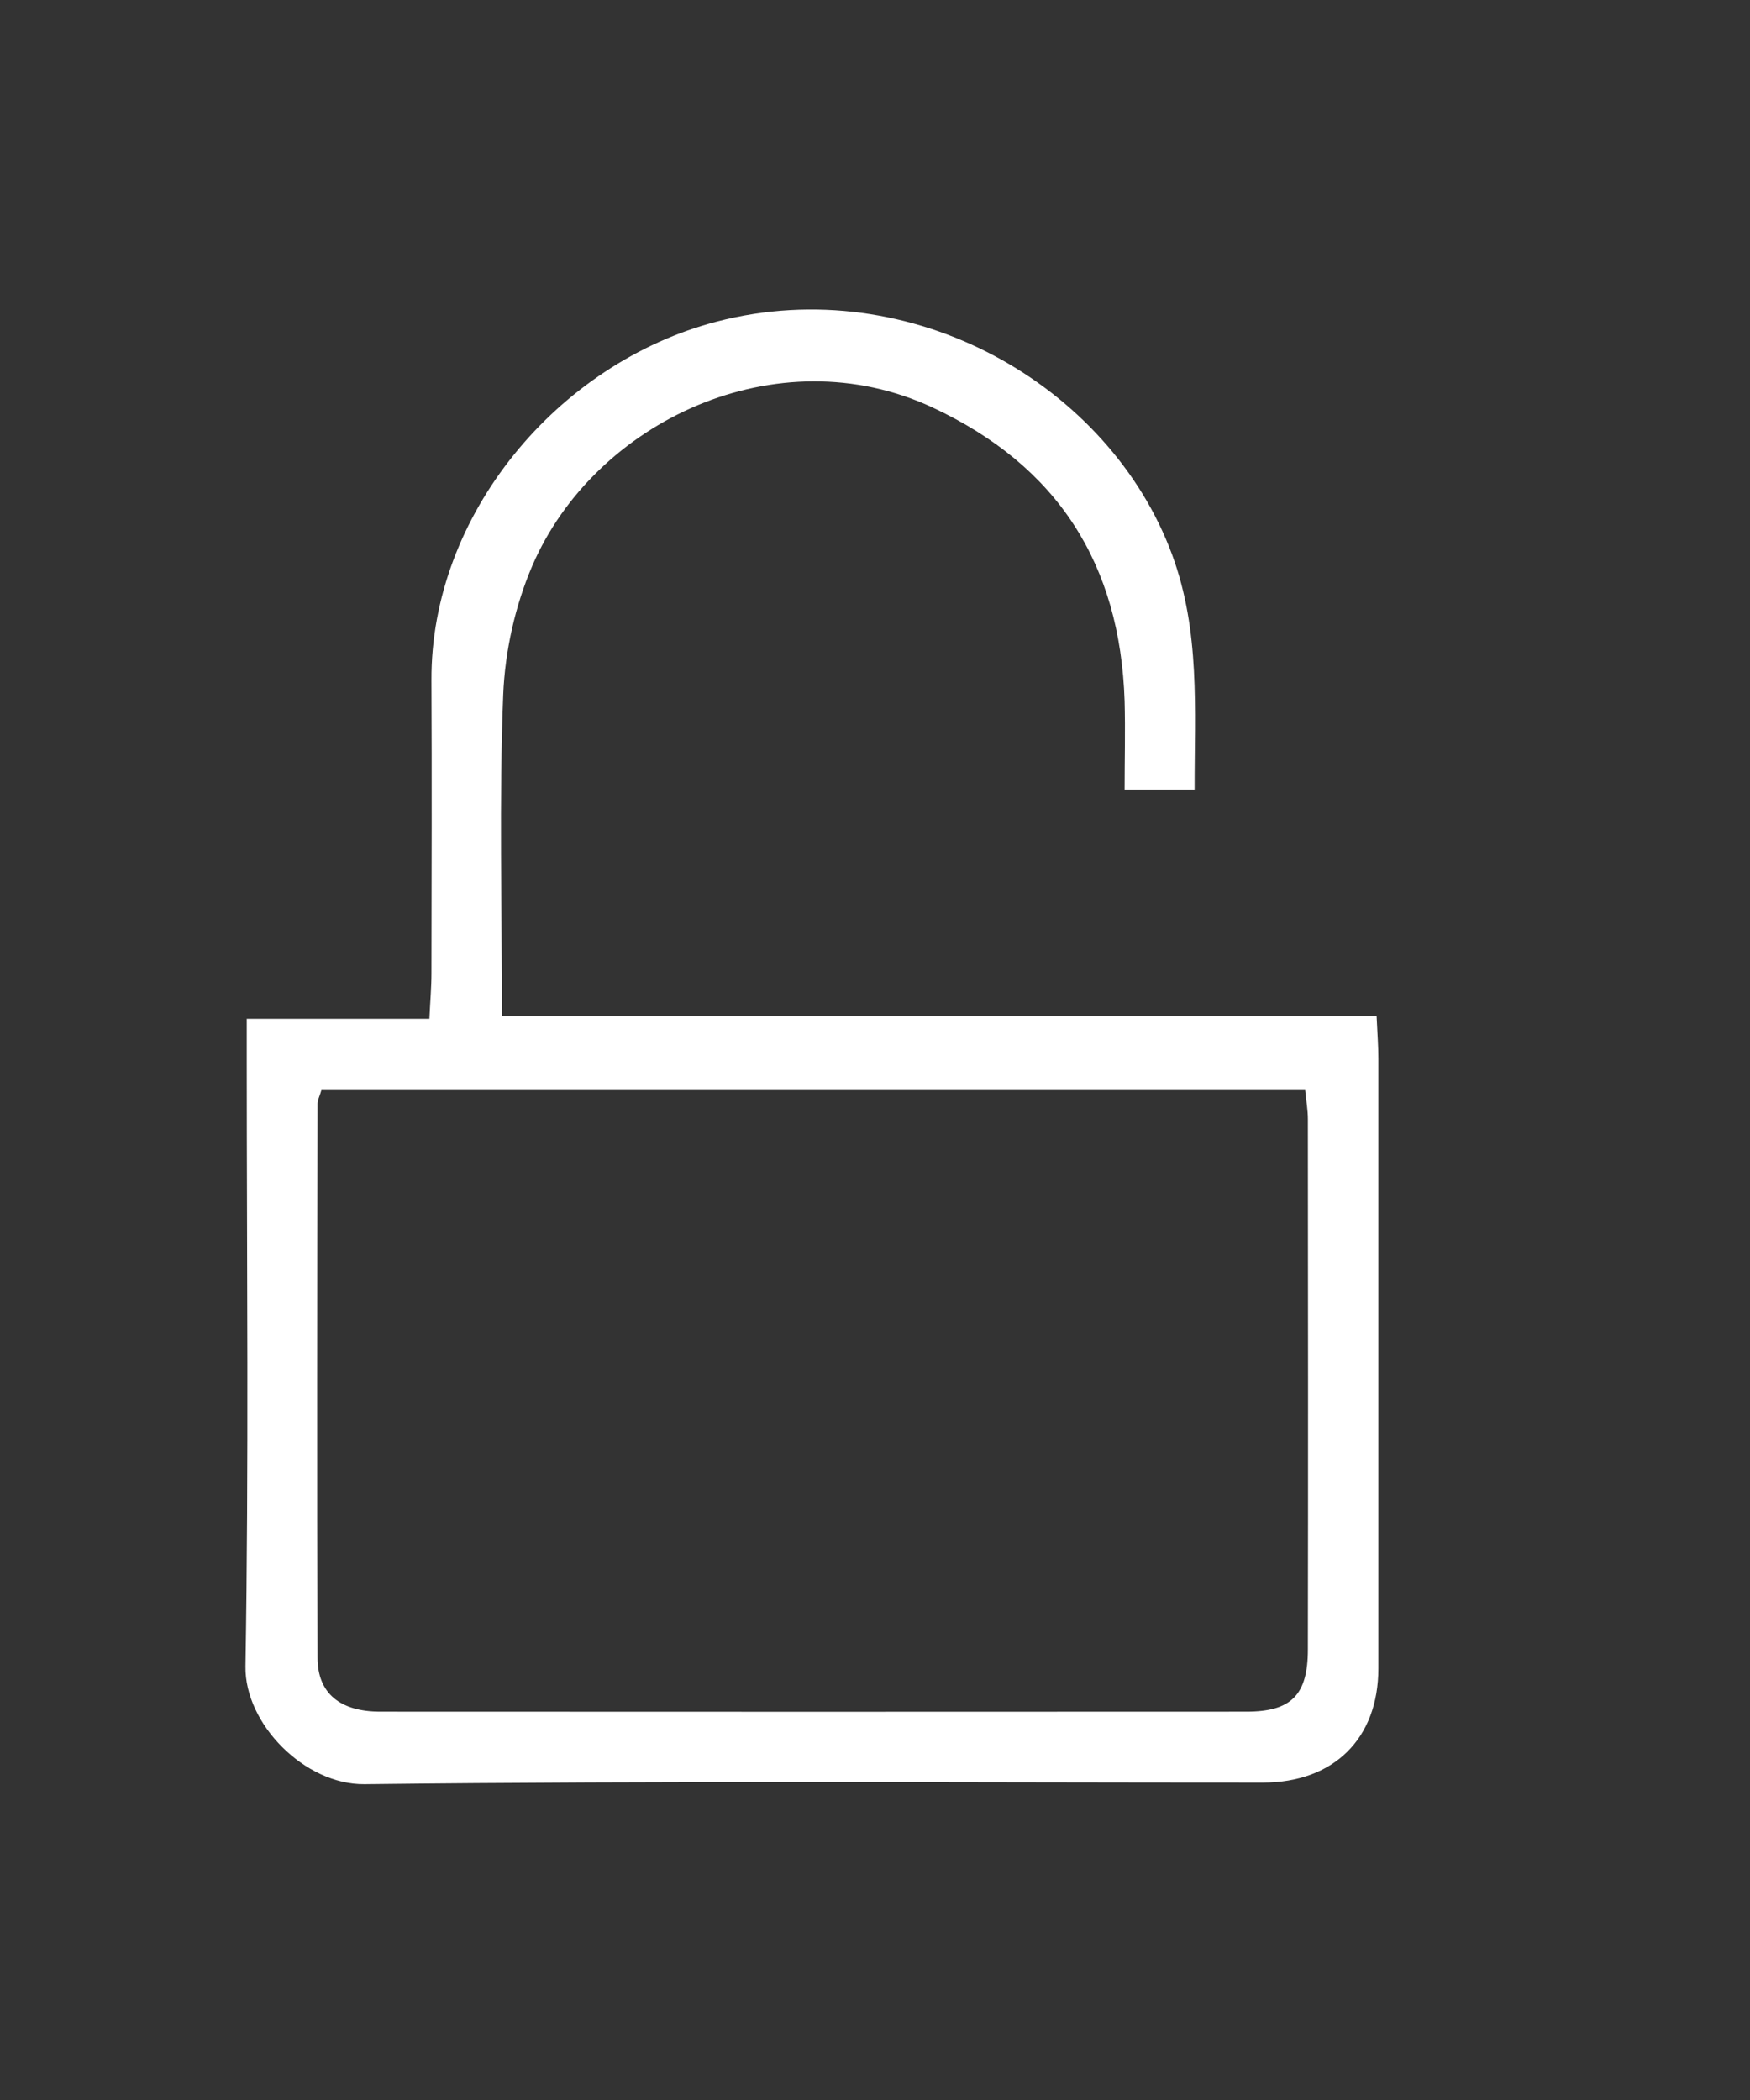 <svg width="110" height="132" viewBox="0 0 110 132" fill="none" xmlns="http://www.w3.org/2000/svg">
<rect x="0" y="0" width="110" height="132" fill="#333333" stroke="none"/>
<path d="M15.5 64.04H26.99C27.04 62.95 27.12 62.07 27.12 61.19C27.13 55.05 27.15 48.91 27.12 42.77C27.06 32.36 35.07 22.8 45.07 20.21C57.3 17.04 69.74 24.22 73.67 34.85C75.46 39.7 75.08 44.56 75.09 49.63H70.69C70.69 47.8 70.74 45.93 70.69 44.06C70.41 35.46 66.49 29.28 58.61 25.61C48.86 21.07 37.38 26.47 33.46 35.56C32.38 38.07 31.74 40.94 31.63 43.67C31.37 50.29 31.55 56.93 31.55 63.87H86.53C86.58 64.96 86.64 65.75 86.64 66.54C86.64 79.32 86.64 92.1 86.64 104.88C86.64 109.29 83.83 112.05 79.38 112.05C60.56 112.05 41.73 111.93 22.91 112.15C19.15 112.19 15.37 108.35 15.43 104.74C15.64 92.05 15.51 79.35 15.51 66.65C15.51 65.92 15.51 65.19 15.51 64.03L15.5 64.04ZM20.2 68.53C20.09 68.91 19.96 69.14 19.96 69.37C19.94 80.98 19.92 92.59 19.96 104.2C19.96 106.44 21.38 107.59 23.9 107.59C42.05 107.6 60.2 107.6 78.35 107.59C81.16 107.59 82.21 106.55 82.21 103.68C82.23 92.57 82.22 81.45 82.21 70.34C82.21 69.78 82.11 69.22 82.04 68.52H20.2V68.53Z" fill="white"/>
</svg>
